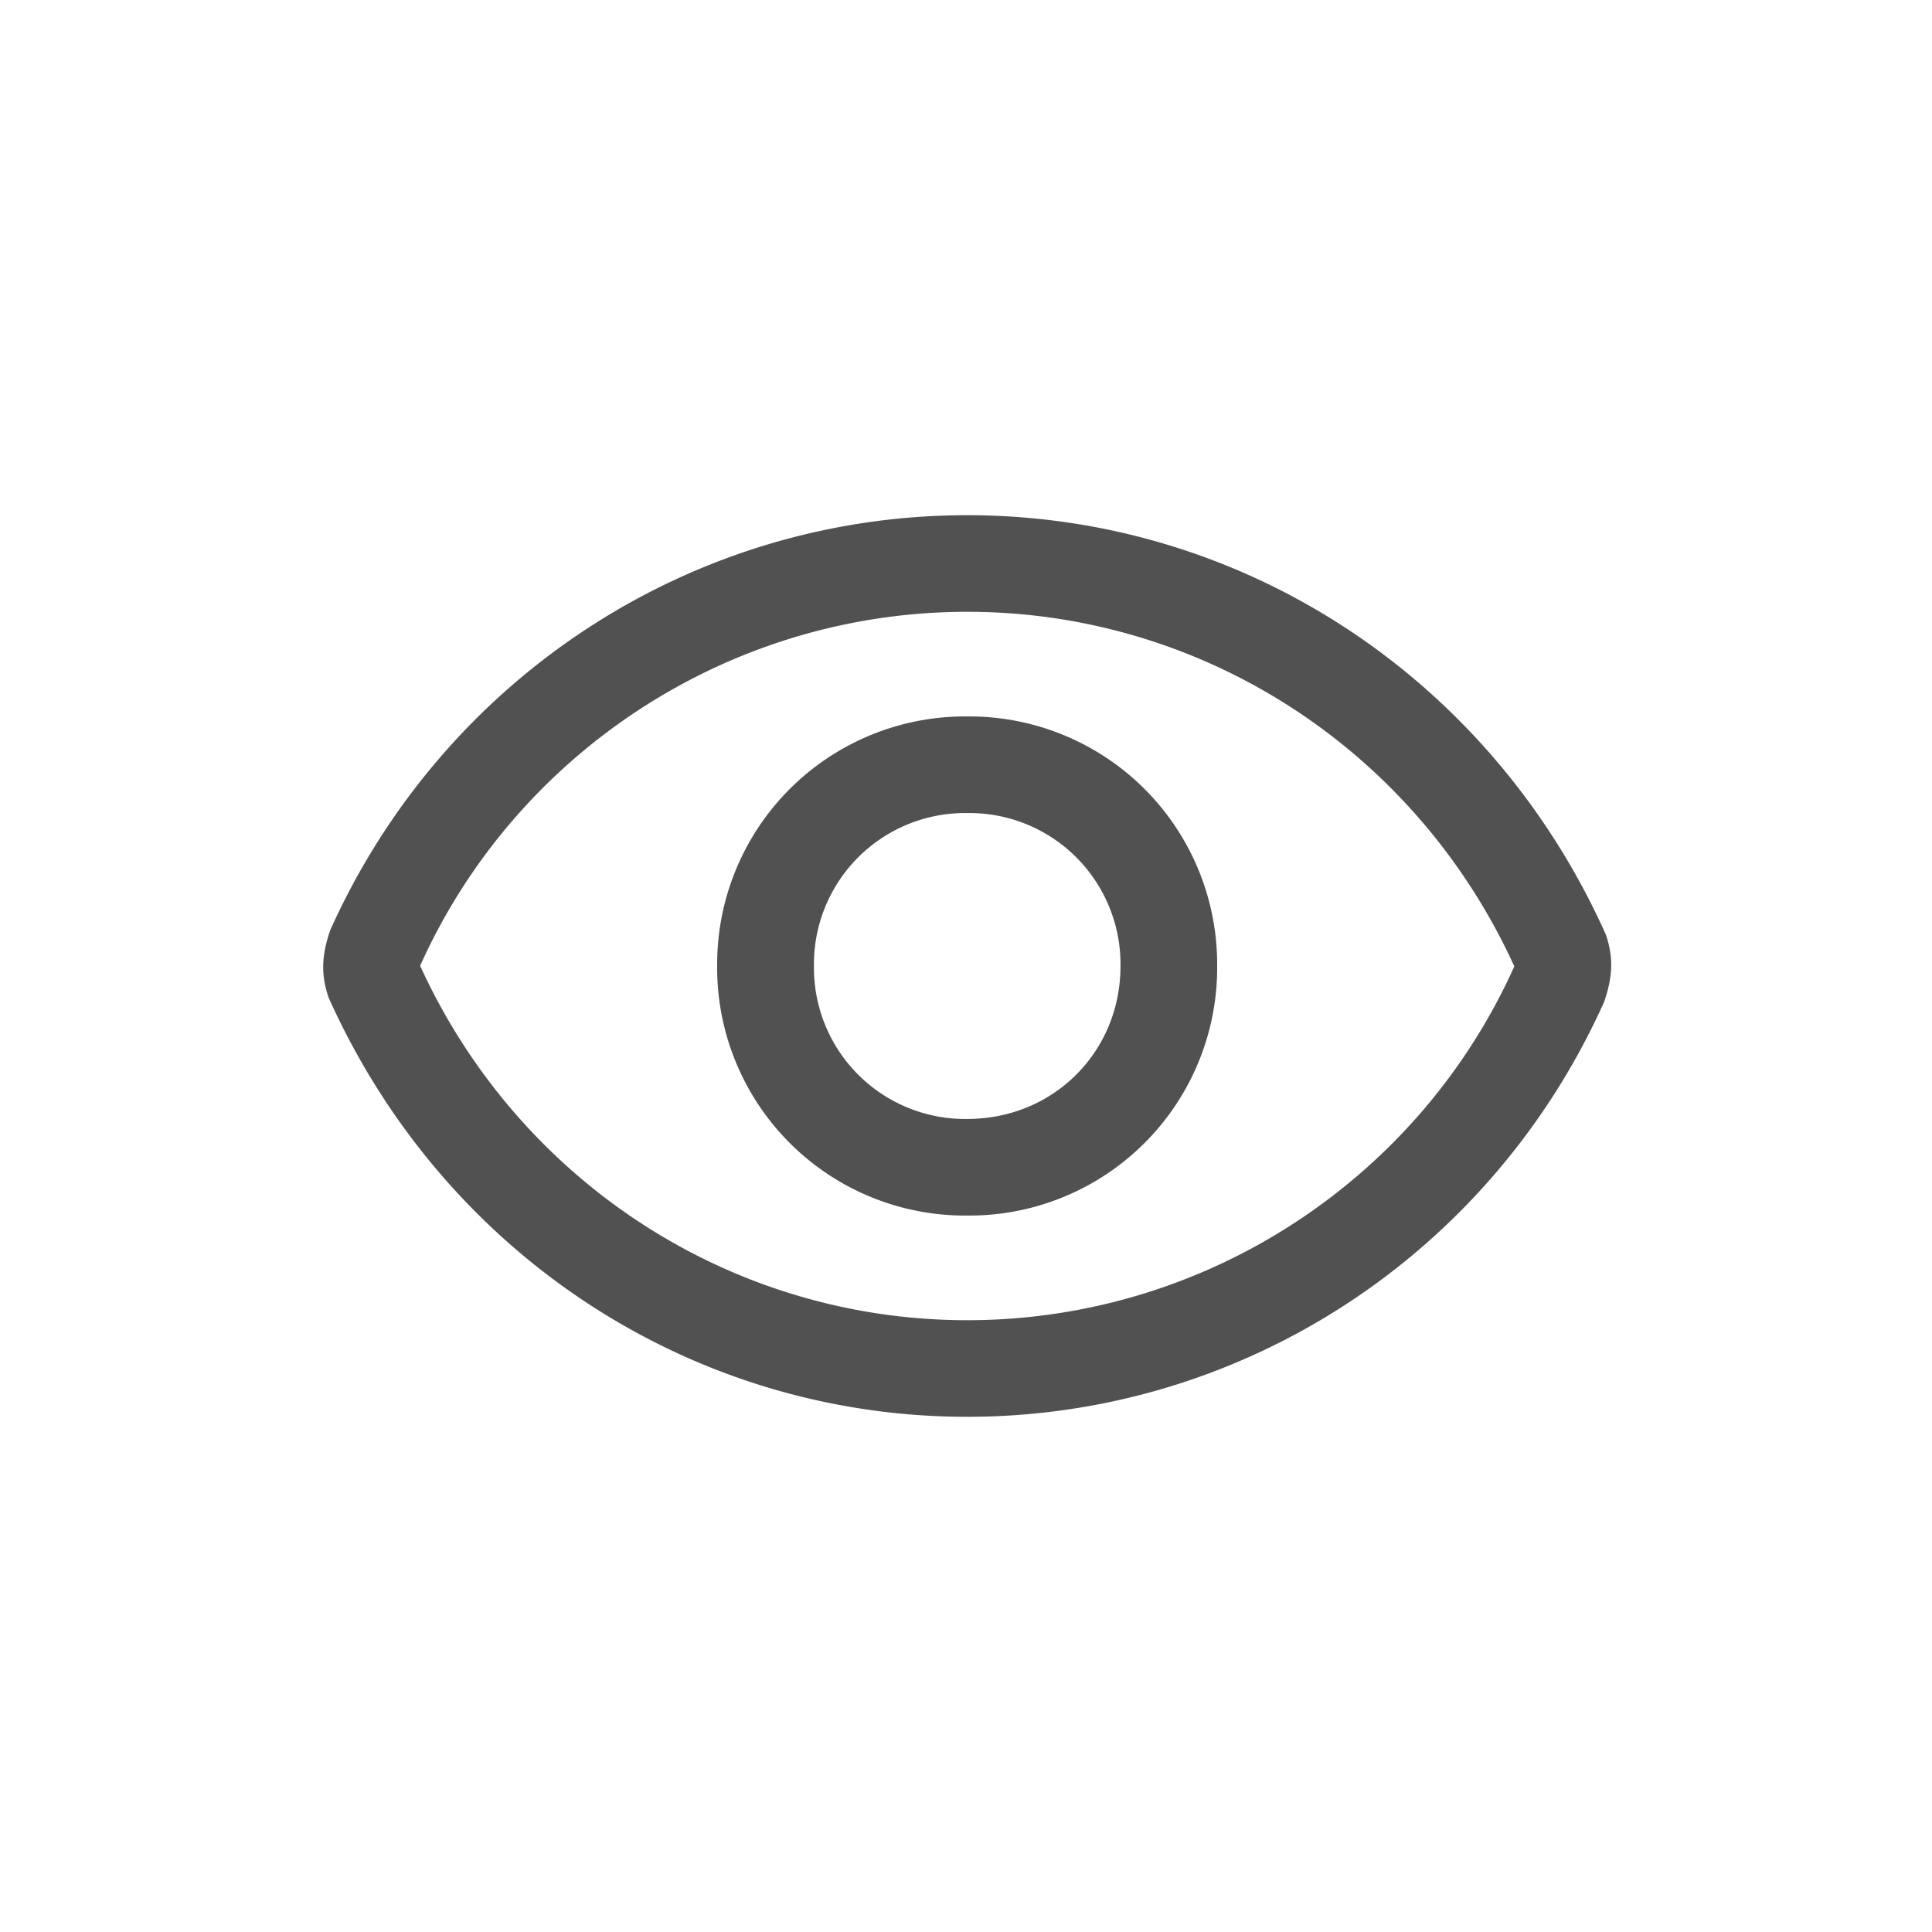 <svg t="1701866726899" class="icon" viewBox="0 0 1024 1024" version="1.1" xmlns="http://www.w3.org/2000/svg" p-id="1541"
  id="mx_n_1701866726900" width="25" height="25">
  <path
    d="M512.649 750.933c-146.091 0-277.538-86.221-338.534-222.31-3.891-11.639-3.891-21.606 0.922-35.635C235.11 359.287 366.592 273.067 512.614 273.067c146.091 0 277.572 86.221 338.534 222.31 3.891 11.639 3.891 21.606-0.922 35.635C790.187 664.713 658.705 750.933 512.683 750.933zM221.867 510.089c51.883 115.405 165.069 189.645 290.782 189.645s238.933-74.24 289.86-187.29c0.341-1.126 0.341 0.171 0.853 1.365l0.034 0.102C751.548 398.507 638.327 324.267 512.683 324.267c-125.713 0-238.933 74.24-289.86 187.29-0.375 1.126-0.375-0.171-0.887-1.365v-0.102z m290.782 134.178A131.345 131.345 0 0 1 380.109 512a131.345 131.345 0 0 1 132.54-132.267A131.345 131.345 0 0 1 645.12 512a131.345 131.345 0 0 1-132.506 132.267z m0-51.2c45.67 0 81.237-35.499 81.237-81.067a80.111 80.111 0 0 0-81.237-81.067A80.111 80.111 0 0 0 431.411 512a80.111 80.111 0 0 0 81.237 81.067z"
    fill="#515151" p-id="1542"></path>
</svg>